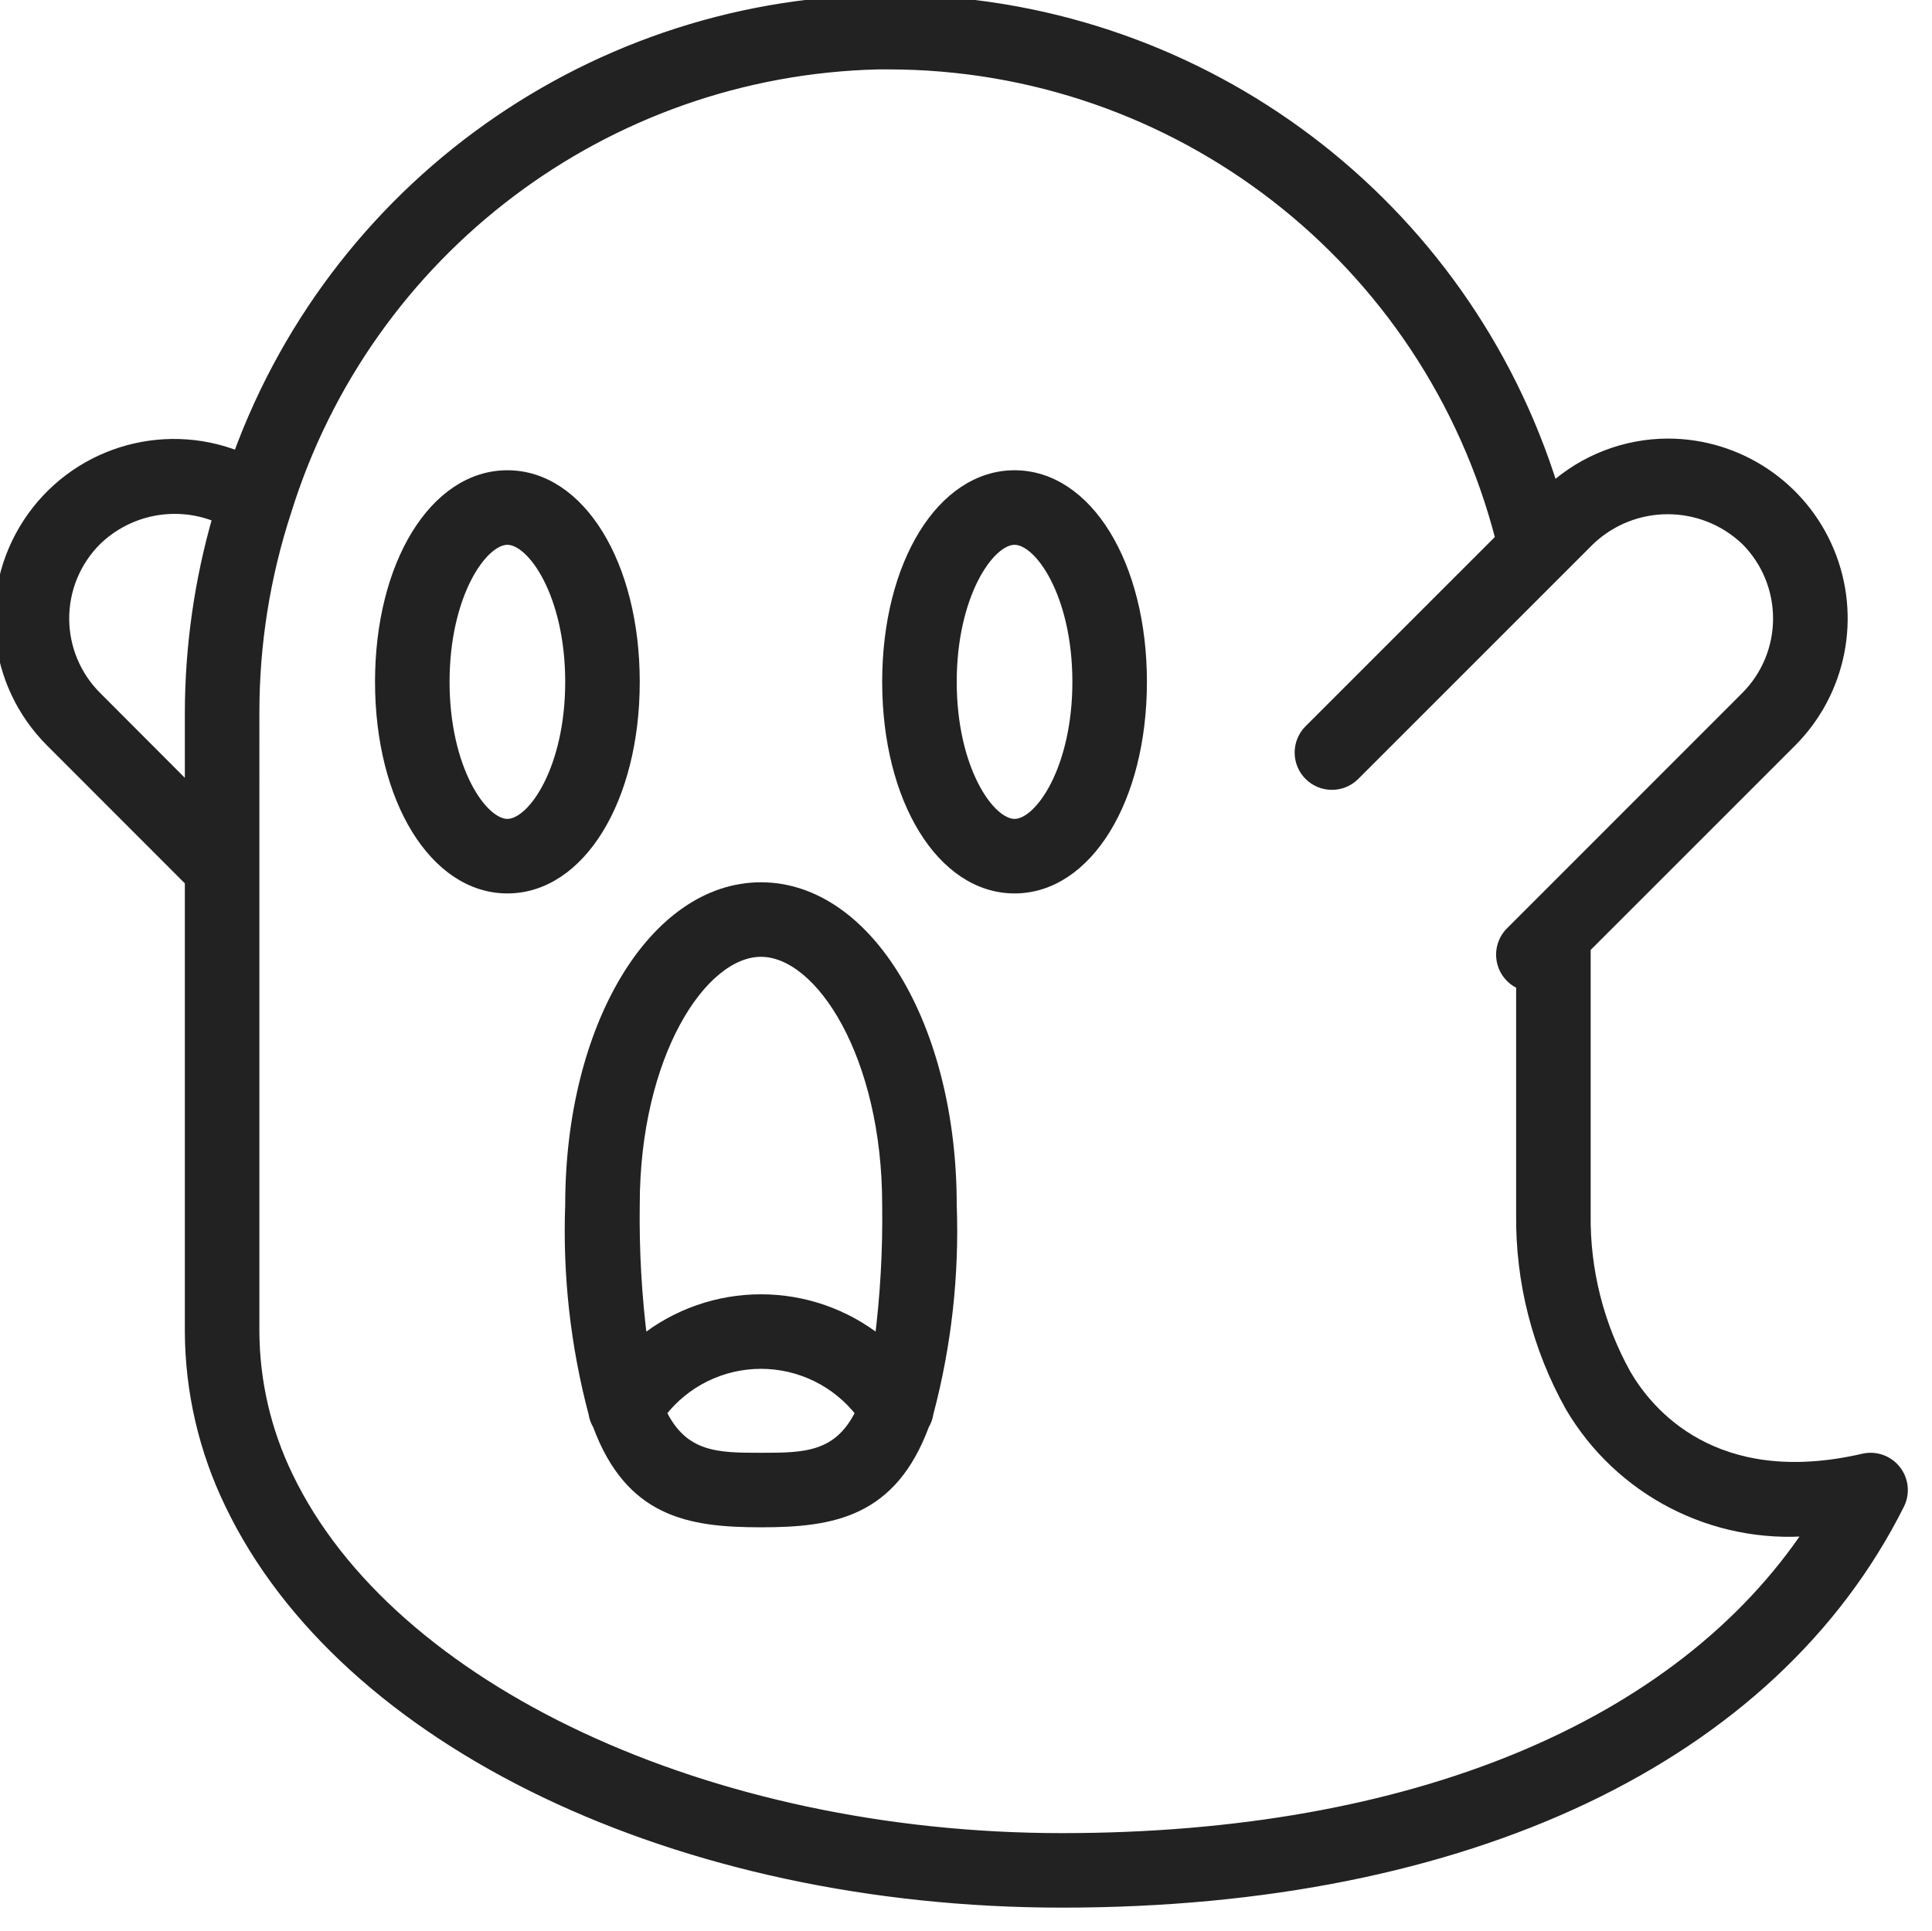 <?xml version="1.0" encoding="utf-8"?>
<!-- Generator: Adobe Illustrator 16.0.0, SVG Export Plug-In . SVG Version: 6.00 Build 0)  -->
<!DOCTYPE svg PUBLIC "-//W3C//DTD SVG 1.1//EN" "http://www.w3.org/Graphics/SVG/1.1/DTD/svg11.dtd">
<svg version="1.1" id="Calque_1" xmlns="http://www.w3.org/2000/svg" xmlns:xlink="http://www.w3.org/1999/xlink" x="0px" y="0px"
	 width="520px" height="519.893px" viewBox="0 0 520 519.893" enable-background="new 0 0 520 519.893" xml:space="preserve">
<path fill="#222222" stroke="#222222" stroke-width="3" stroke-miterlimit="10" d="M51.25,237.164v121.273
	c0.07,16.061,3.742,31.897,10.74,46.351c30.72,64.143,120.696,107.215,223.873,107.215c109.078,0,191.147-39.03,225.23-107.086
	c1.48-2.956,1.121-6.502-0.926-9.1c-2.046-2.6-5.409-3.776-8.631-3.03c-40.396,9.334-58.202-12.798-63.986-22.745
	c-7.35-13.188-11.118-28.072-10.919-43.171v-71.785l55.456-55.453c13.403-13.427,17.407-33.61,10.135-51.133
	c-7.271-17.528-24.381-28.951-43.354-28.943c-11.435,0.043-22.44,4.296-30.938,11.943C394.177,54.95,324.215,2.098,244.088,0.165
	C163.957-1.769,91.535,47.65,64.115,122.97c-20.66-8.206-44.241-0.758-56.437,17.828c-12.197,18.582-9.646,43.182,6.1,58.87
	L51.25,237.164z M236.382,17.181h2.687c77.703-0.004,145.551,52.582,164.934,127.824l-51.653,51.653
	c-3.23,3.347-3.187,8.666,0.105,11.958c3.293,3.292,8.611,3.335,11.959,0.102l63.345-63.346c11.822-11.271,30.412-11.271,42.233,0
	c11.638,11.673,11.638,30.56,0,42.233l-57.862,57.886l-5.46,5.459c-2.027,2.031-2.894,4.948-2.312,7.761
	c0.585,2.812,2.542,5.14,5.213,6.197v61.963c-0.207,18.102,4.343,35.938,13.188,51.728c13.299,22.612,38.398,35.574,64.533,33.333
	c-35.191,52.996-107.401,83.012-201.429,83.012c-95.237,0-180.979-40.1-208.482-97.486c-5.901-12.166-9.002-25.495-9.068-39.016
	V191.826c-0.012-18.441,2.901-36.765,8.631-54.293C98.748,67.354,162.914,18.918,236.382,17.181z M25.885,145.391
	c8.729-8.455,21.659-10.9,32.872-6.213c-4.94,17.117-7.467,34.836-7.506,52.648v21.175l-25.365-25.417
	c-5.608-5.588-8.76-13.181-8.76-21.097C17.125,158.572,20.277,150.979,25.885,145.391z"/>
<path fill="#222222" stroke="#222222" stroke-width="3" stroke-miterlimit="10" d="M136.564,238.996
	c19.453,0,34.125-23.835,34.125-55.453s-14.672-55.457-34.125-55.457s-34.125,23.838-34.125,55.457S117.111,238.996,136.564,238.996
	z M136.564,145.153c6.951,0,17.062,14.954,17.062,38.39s-10.111,38.39-17.062,38.39c-6.952,0-17.063-14.954-17.063-38.39
	S129.613,145.153,136.564,145.153z"/>
<path fill="#222222" stroke="#222222" stroke-width="3" stroke-miterlimit="10" d="M159.887,380.398
	c0.164,1.104,0.543,2.168,1.121,3.118c8.674,23.396,24.381,26.107,43.807,26.107c19.426,0,35.133-2.714,43.811-26.107
	c0.578-0.95,0.957-2.016,1.117-3.118c4.85-18.284,6.959-37.186,6.26-56.085c0-47.838-22.487-85.317-51.188-85.317
	c-28.701,0-51.188,37.479-51.188,85.317C152.928,343.216,155.041,362.114,159.887,380.398z M204.815,392.564
	c-11.618,0-21.003,0-26.967-12.348c6.452-8.355,16.411-13.252,26.967-13.252c10.557,0,20.519,4.896,26.971,13.252
	C225.822,392.564,216.438,392.564,204.815,392.564z M204.815,256.059c16.141,0,34.125,28.038,34.125,68.255
	c0.168,12.337-0.531,24.674-2.097,36.911c-18.683-15.095-45.373-15.095-64.056,0c-1.562-12.237-2.265-24.574-2.098-36.911
	C170.689,284.097,188.674,256.059,204.815,256.059z"/>
<path fill="#222222" stroke="#222222" stroke-width="3" stroke-miterlimit="10" d="M273.07,238.996
	c19.449,0,34.125-23.835,34.125-55.453s-14.676-55.457-34.125-55.457c-19.453,0-34.13,23.838-34.13,55.457
	S253.617,238.996,273.07,238.996z M273.07,145.153c6.951,0,17.062,14.954,17.062,38.39s-10.11,38.39-17.062,38.39
	c-6.956,0-17.067-14.954-17.067-38.39S266.114,145.153,273.07,145.153z"/>
</svg>
